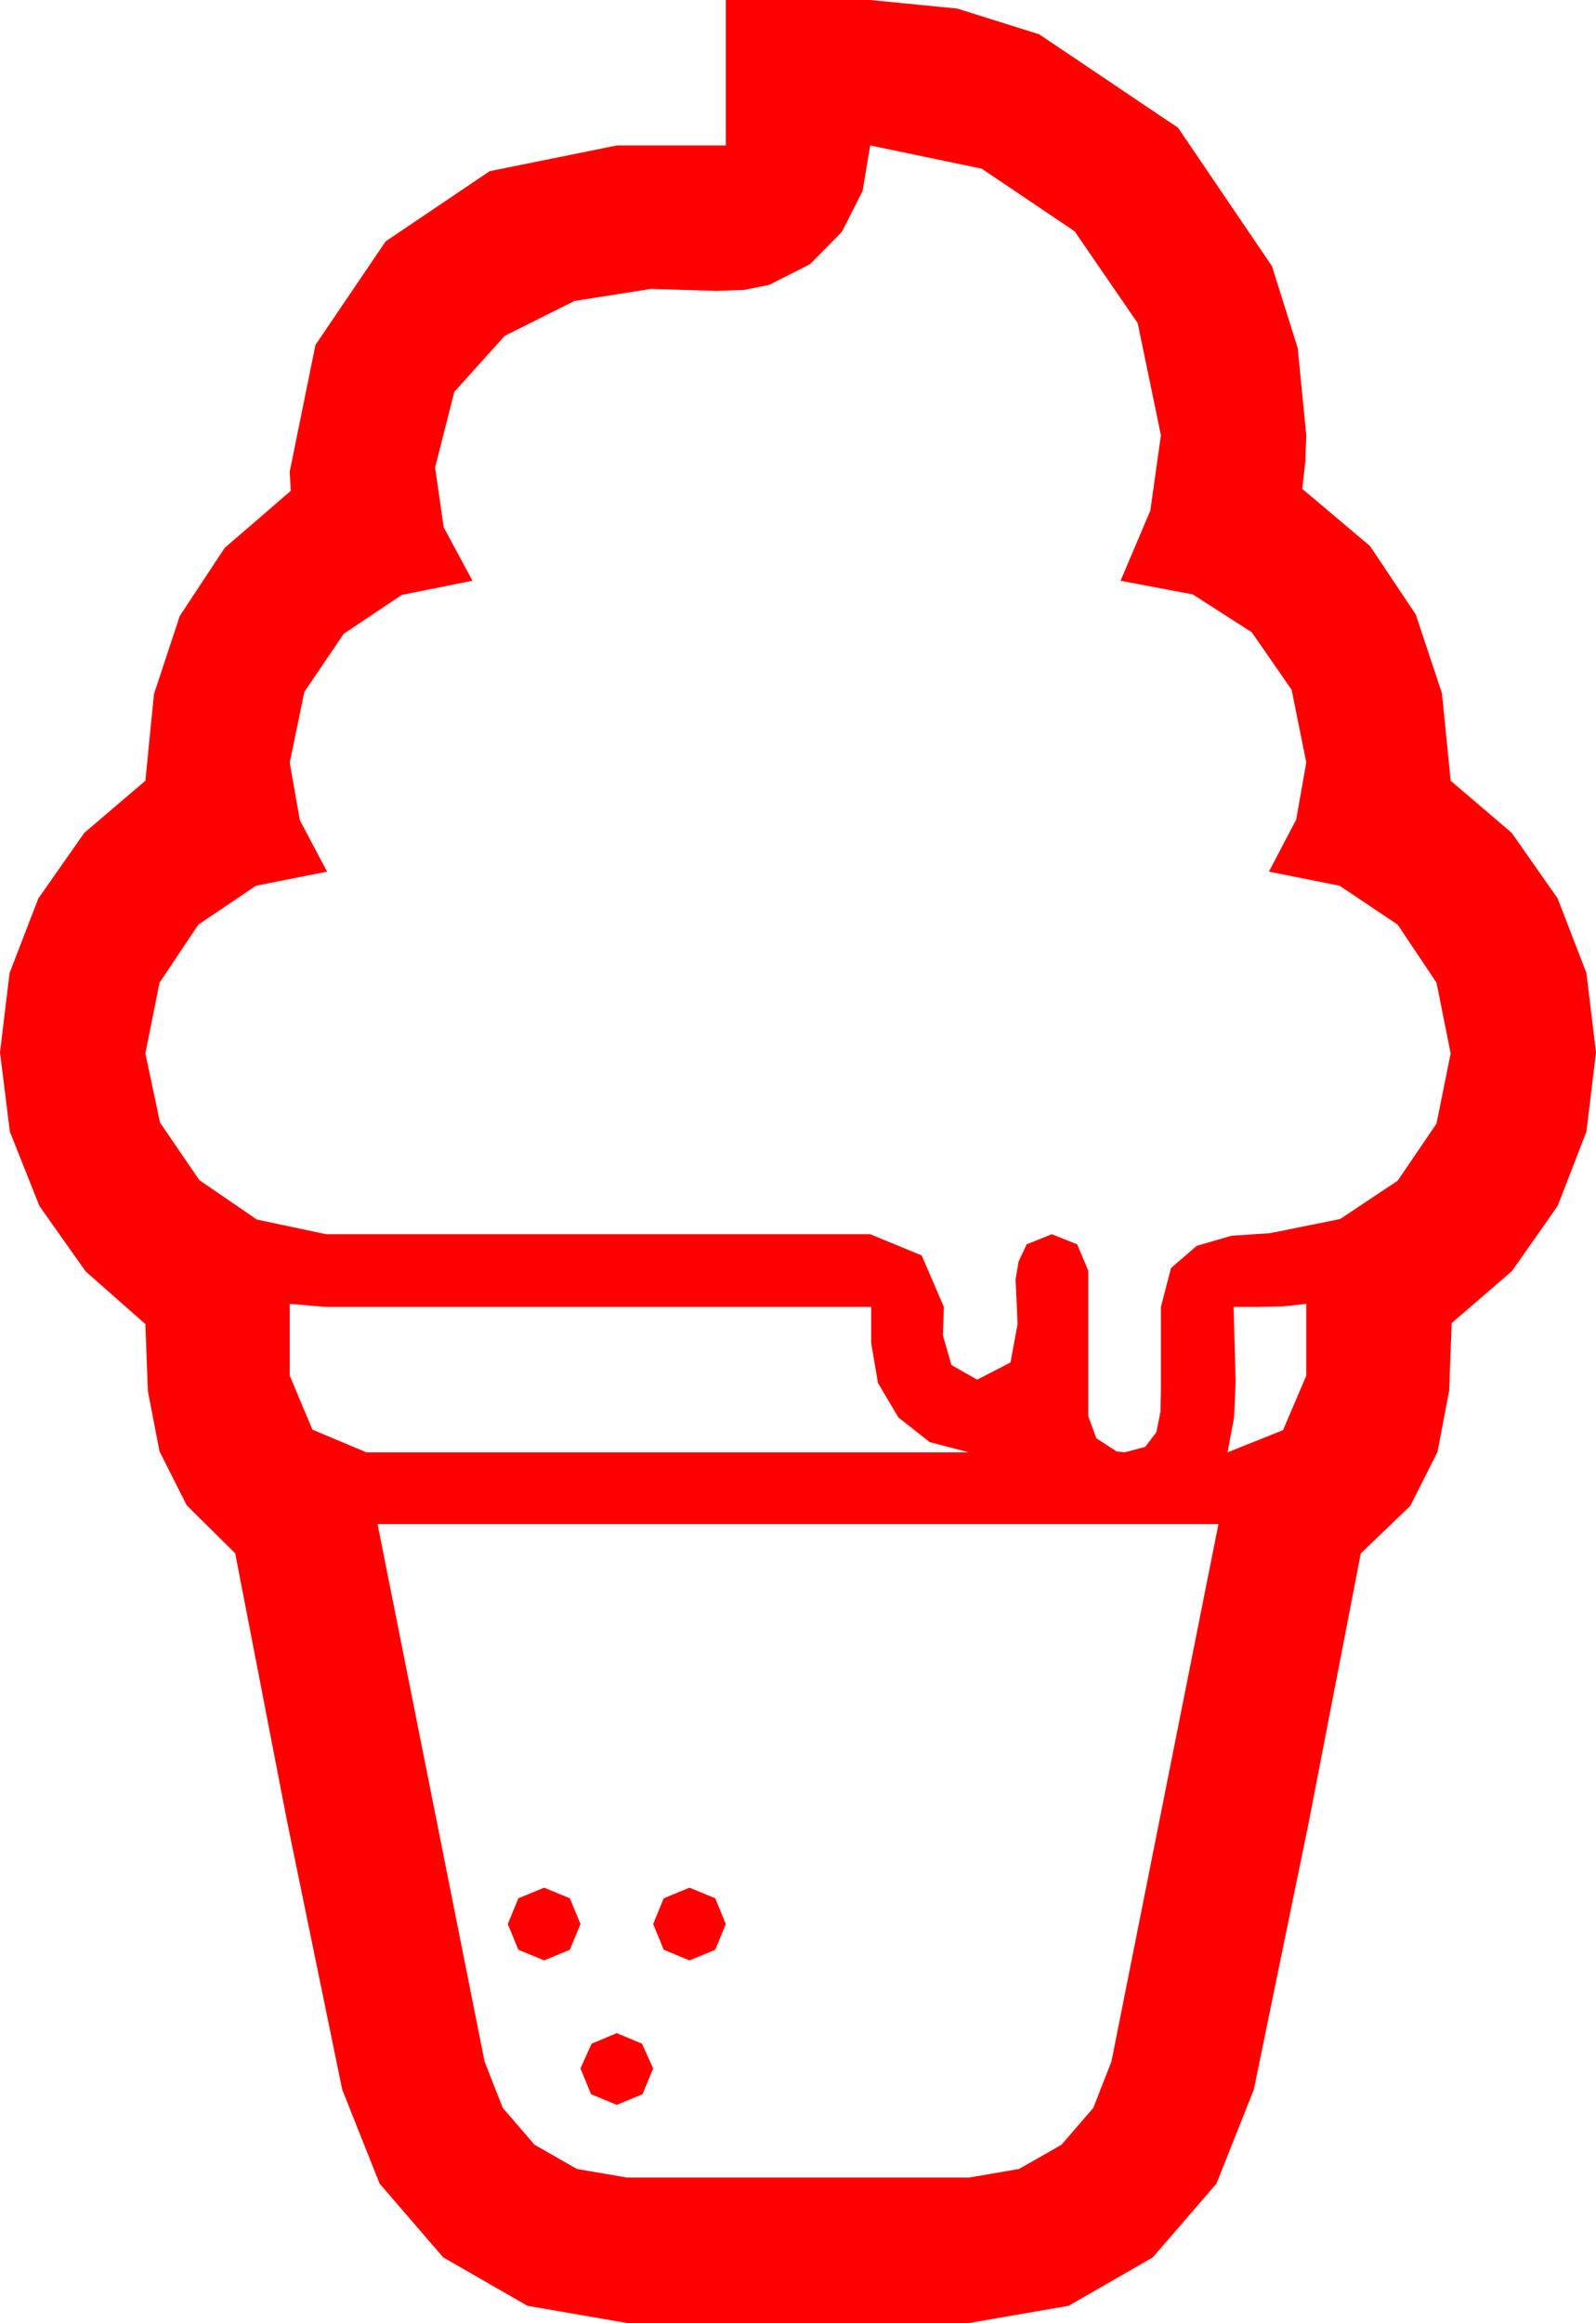 <?xml version="1.0" encoding="utf-8"?>
<!DOCTYPE svg PUBLIC "-//W3C//DTD SVG 1.1//EN" "http://www.w3.org/Graphics/SVG/1.1/DTD/svg11.dtd">
<svg width="46.318" height="67.383" xmlns="http://www.w3.org/2000/svg" xmlns:xlink="http://www.w3.org/1999/xlink" xmlns:xml="http://www.w3.org/XML/1998/namespace" version="1.1">
  <g>
    <g>
      <path style="fill:#FF0000;fill-opacity:1" d="M17.9,58.975L18.633,59.282 18.955,60 18.647,60.747 17.9,61.055 17.153,60.747 16.846,60 17.168,59.282 17.9,58.975z M20.01,54.756L20.757,55.063 21.064,55.811 20.757,56.558 20.01,56.865 19.263,56.558 18.955,55.811 19.263,55.063 20.01,54.756z M15.791,54.756L16.538,55.063 16.846,55.811 16.538,56.558 15.791,56.865 15.044,56.558 14.736,55.811 15.044,55.063 15.791,54.756z M10.957,44.209L14.062,59.795 14.59,61.143 15.513,62.212 16.743,62.915 18.193,63.164 28.125,63.164 29.575,62.915 30.806,62.212 31.729,61.143 32.256,59.795 35.361,44.209 10.957,44.209z M37.91,37.822L37.207,37.896 36.504,37.91 35.801,37.91 35.83,38.994 35.859,40.078 35.815,41.118 35.625,42.129 37.236,41.484 37.91,39.902 37.91,37.822z M8.408,37.822L8.408,39.902 9.067,41.47 10.635,42.129 28.125,42.129 26.982,41.832 26.074,41.118 25.481,40.118 25.283,38.965 25.283,37.91 9.463,37.91 8.408,37.822z M25.254,4.219L25.034,5.537 24.434,6.724 23.511,7.661 22.324,8.262 21.606,8.408 20.801,8.438 19.805,8.408 18.896,8.379 16.67,8.73 14.648,9.741 13.184,11.367 12.627,13.564 12.876,15.293 13.711,16.846 11.66,17.256 9.976,18.384 8.833,20.068 8.408,22.119 8.701,23.789 9.492,25.283 7.427,25.693 5.757,26.821 4.629,28.506 4.219,30.557 4.644,32.563 5.786,34.233 7.456,35.376 9.463,35.801 25.254,35.801 26.748,36.416 27.393,37.91 27.378,38.32 27.363,38.73 27.612,39.595 28.359,40.02 29.326,39.521 29.531,38.408 29.502,37.72 29.473,37.119 29.561,36.592 29.795,36.094 30.527,35.801 31.26,36.094 31.582,36.855 31.582,41.074 31.816,41.719 32.402,42.1 32.52,42.114 32.637,42.129 33.237,41.968 33.56,41.543 33.677,40.957 33.691,40.342 33.691,37.91 33.984,36.782 34.731,36.138 35.742,35.845 36.855,35.771 38.892,35.361 40.562,34.248 41.689,32.593 42.1,30.557 41.689,28.506 40.562,26.821 38.877,25.693 36.826,25.283 37.617,23.774 37.91,22.119 37.485,20.01 36.328,18.34 34.614,17.241 32.52,16.846 33.384,14.81 33.691,12.627 33.018,9.375 31.187,6.709 28.491,4.893 25.254,4.219z M21.064,0L25.254,0 27.784,0.249 30.161,0.996 34.189,3.706 36.914,7.72 37.661,10.096 37.91,12.627 37.881,13.403 37.793,14.18 39.76,15.839 41.089,17.827 41.847,20.109 42.1,22.646 43.872,24.159 45.205,26.06 46.04,28.224 46.318,30.527 46.04,32.827 45.205,34.98 43.879,36.87 42.129,38.379 42.056,40.342 41.719,42.114 40.928,43.682 39.492,45.059 37.983,52.852 36.387,60.615 35.303,63.34 33.457,65.479 31.011,66.885 28.125,67.383 18.193,67.383 15.308,66.885 12.861,65.479 11.016,63.34 9.932,60.615 8.335,52.852 6.826,45.059 5.42,43.667 4.629,42.1 4.292,40.356 4.219,38.408 2.483,36.877 1.143,34.98 0.286,32.827 0,30.527 0.278,28.224 1.113,26.06 2.446,24.159 4.219,22.646 4.468,20.134 5.215,17.871 6.519,15.894 8.438,14.238 8.423,13.96 8.408,13.682 9.155,10.005 11.191,7.002 14.209,4.966 17.9,4.219 21.064,4.219 21.064,0z" />
    </g>
  </g>
</svg>